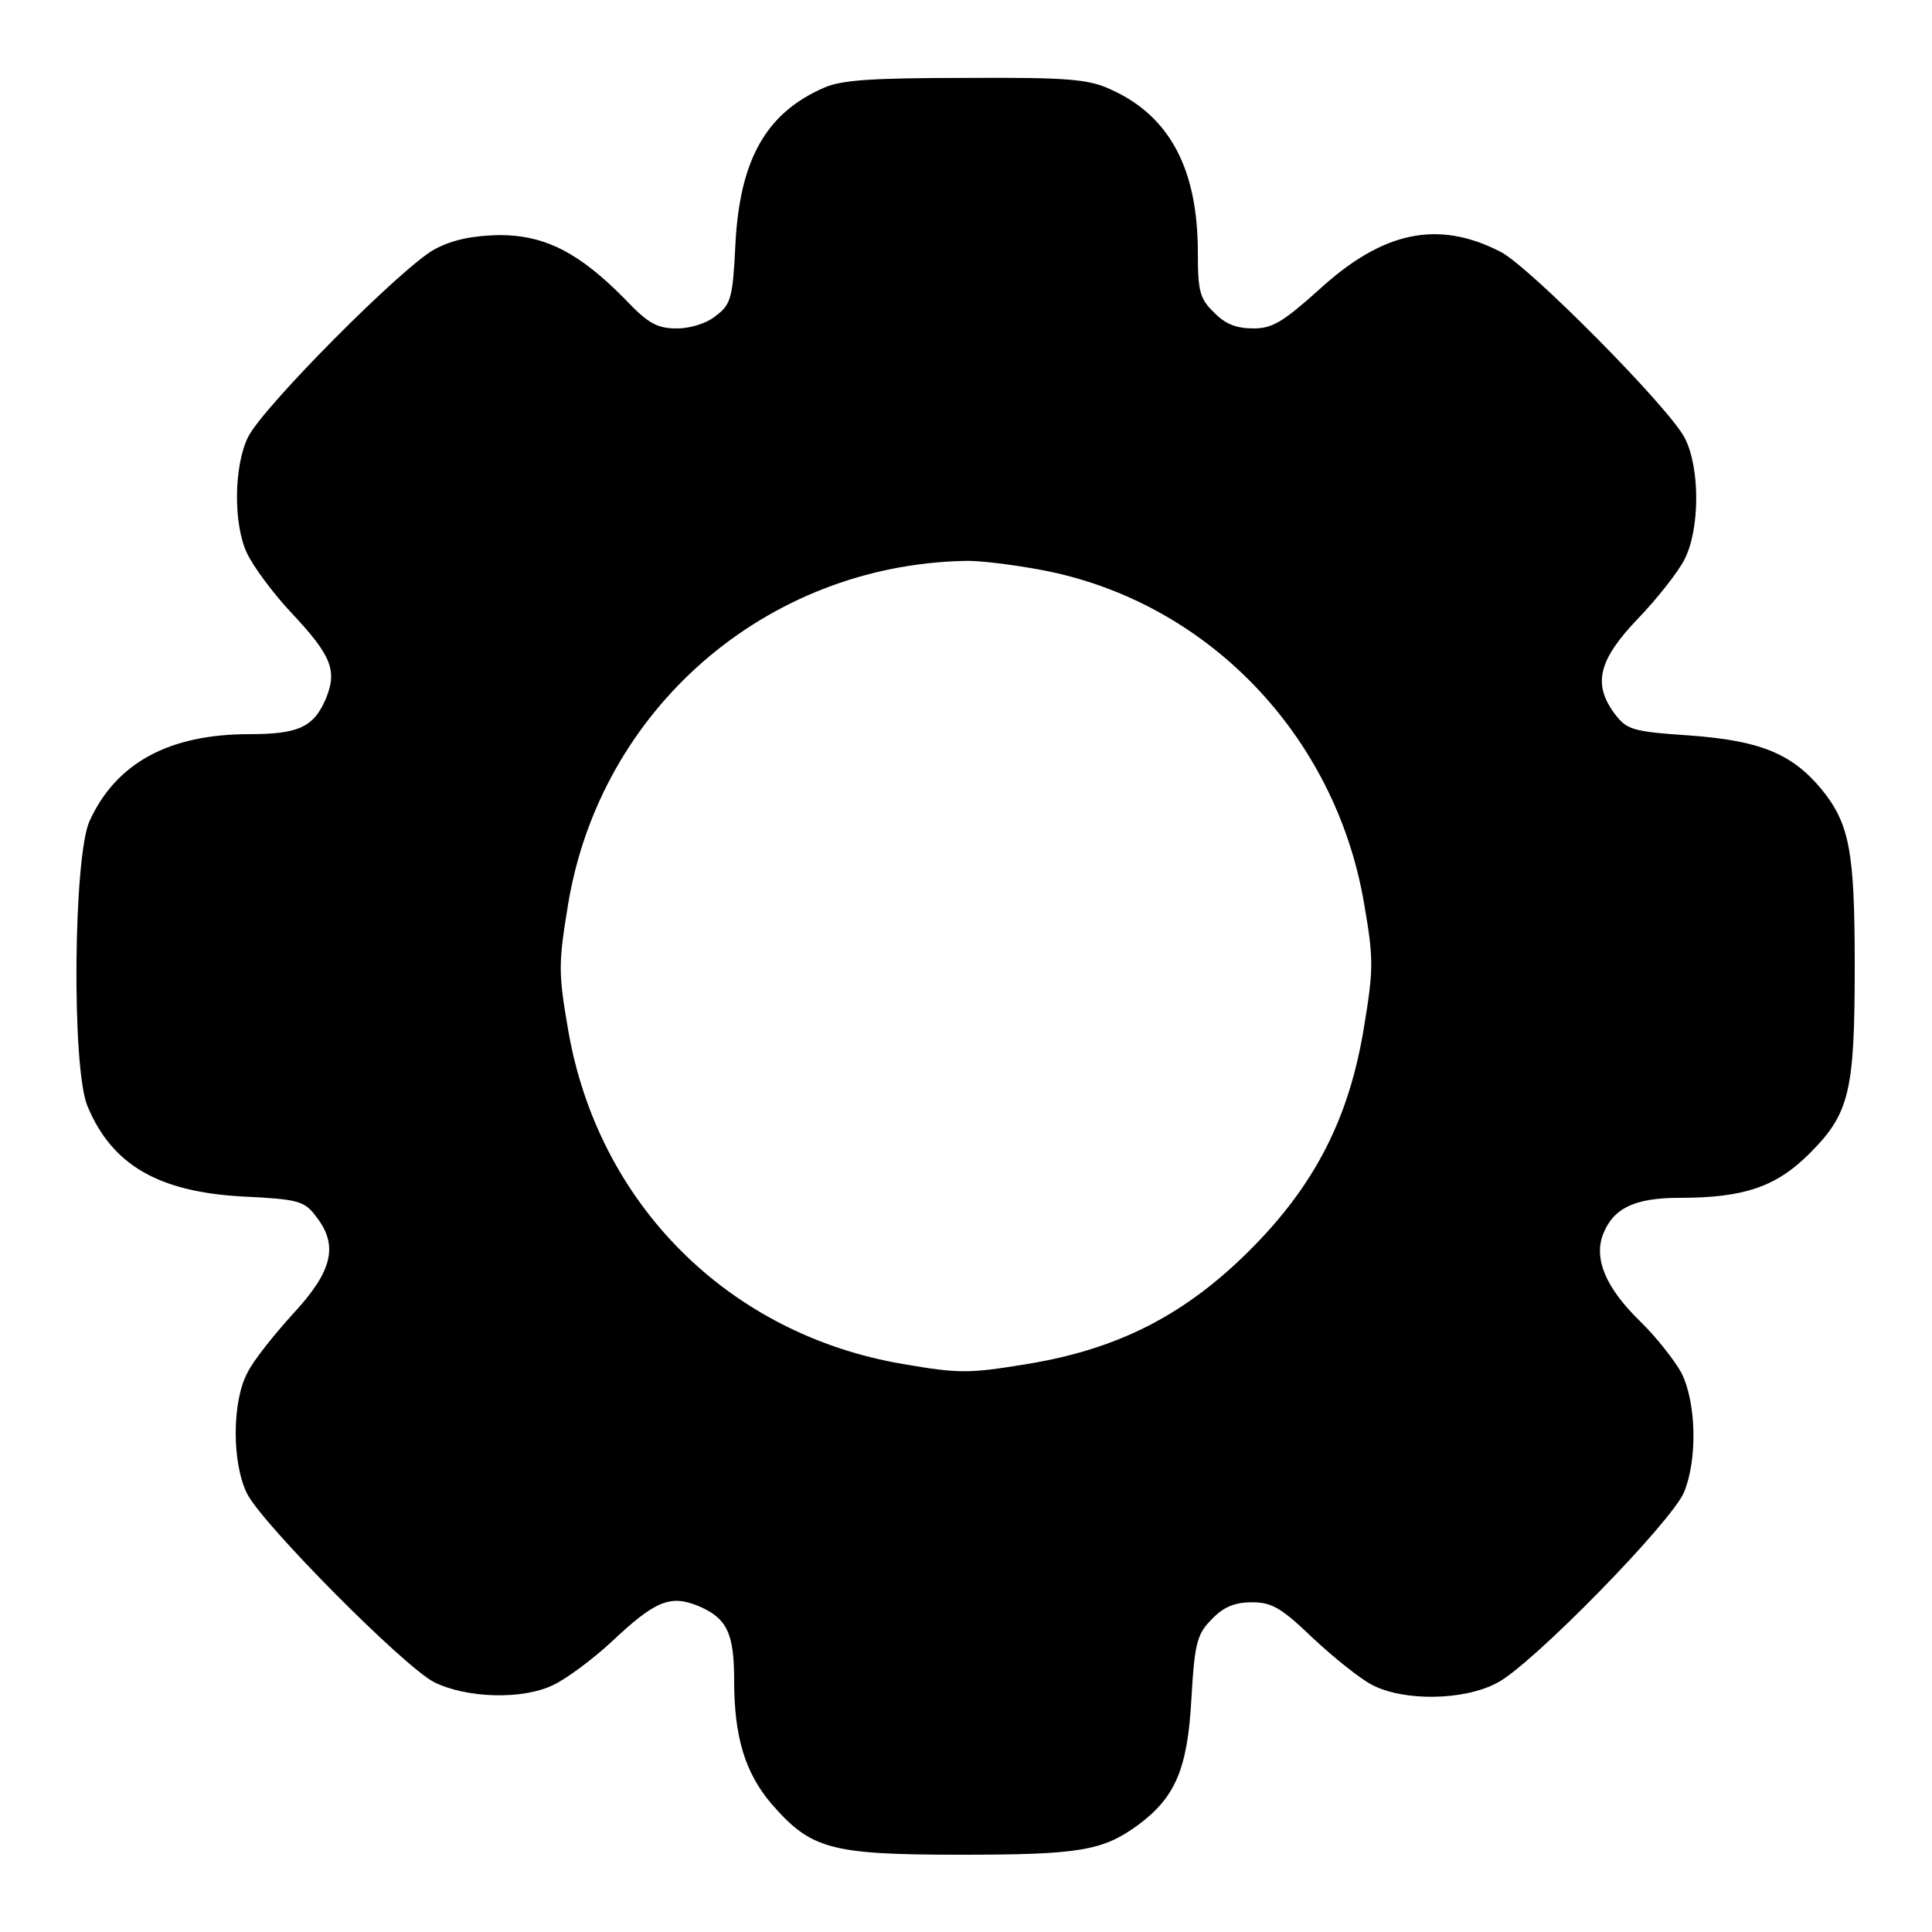 <?xml version="1.0" standalone="no"?>
<!DOCTYPE svg PUBLIC "-//W3C//DTD SVG 20010904//EN"
 "http://www.w3.org/TR/2001/REC-SVG-20010904/DTD/svg10.dtd">
<svg version="1.0" xmlns="http://www.w3.org/2000/svg"
 width="300pt" height="300pt" viewBox="0 0 300 300"
 preserveAspectRatio="xMidYMid meet">
<g transform="translate(0,300) scale(0.1,-0.1)"
fill="#000000" stroke="none">
<path d="M1280 2864 c-90 -39 -131 -111 -138 -242 -4 -84 -7 -95 -30 -112 -14
-12 -40 -20 -61 -20 -31 0 -45 8 -81 46 -71 72 -124 99 -195 99 -41 -1 -72 -7
-100 -22 -49 -26 -267 -245 -290 -292 -22 -45 -23 -136 -1 -181 9 -19 39 -60
67 -90 64 -68 73 -91 55 -135 -19 -44 -42 -55 -119 -55 -125 0 -207 -45 -248
-135 -25 -55 -28 -385 -3 -443 38 -91 110 -133 242 -140 84 -4 95 -7 112 -30
36 -45 27 -85 -34 -151 -30 -33 -63 -74 -72 -93 -24 -45 -24 -141 0 -188 25
-48 242 -267 290 -292 50 -25 138 -28 186 -4 19 9 60 39 90 67 68 64 91 73
135 55 44 -19 55 -42 55 -116 0 -87 17 -143 58 -191 61 -70 90 -79 293 -79
185 0 221 6 276 46 58 43 77 87 83 196 5 88 9 101 32 124 18 19 36 26 62 26
31 0 46 -9 94 -55 32 -30 73 -63 92 -73 49 -26 143 -25 195 3 54 28 271 250
290 296 21 51 19 139 -4 185 -11 20 -40 57 -65 81 -53 52 -71 96 -57 134 16
41 49 57 119 57 100 0 150 17 202 69 62 62 70 96 70 291 0 179 -8 221 -52 275
-46 55 -95 75 -205 83 -89 6 -97 9 -116 34 -34 46 -25 83 36 147 30 31 62 72
72 91 25 47 25 144 1 190 -24 47 -242 267 -286 289 -97 50 -183 32 -282 -59
-56 -50 -72 -60 -102 -60 -26 0 -44 7 -61 25 -22 21 -25 33 -25 93 0 130 -44
212 -135 253 -34 16 -67 19 -225 18 -143 0 -193 -3 -220 -15z m337 -749 c256
-48 456 -255 501 -517 15 -87 15 -102 0 -193 -23 -141 -76 -245 -177 -346
-101 -101 -205 -154 -346 -177 -91 -15 -106 -15 -193 0 -271 46 -474 249 -520
520 -15 87 -15 102 0 193 50 304 307 527 615 534 23 1 77 -6 120 -14z"/>
</g>
</svg>